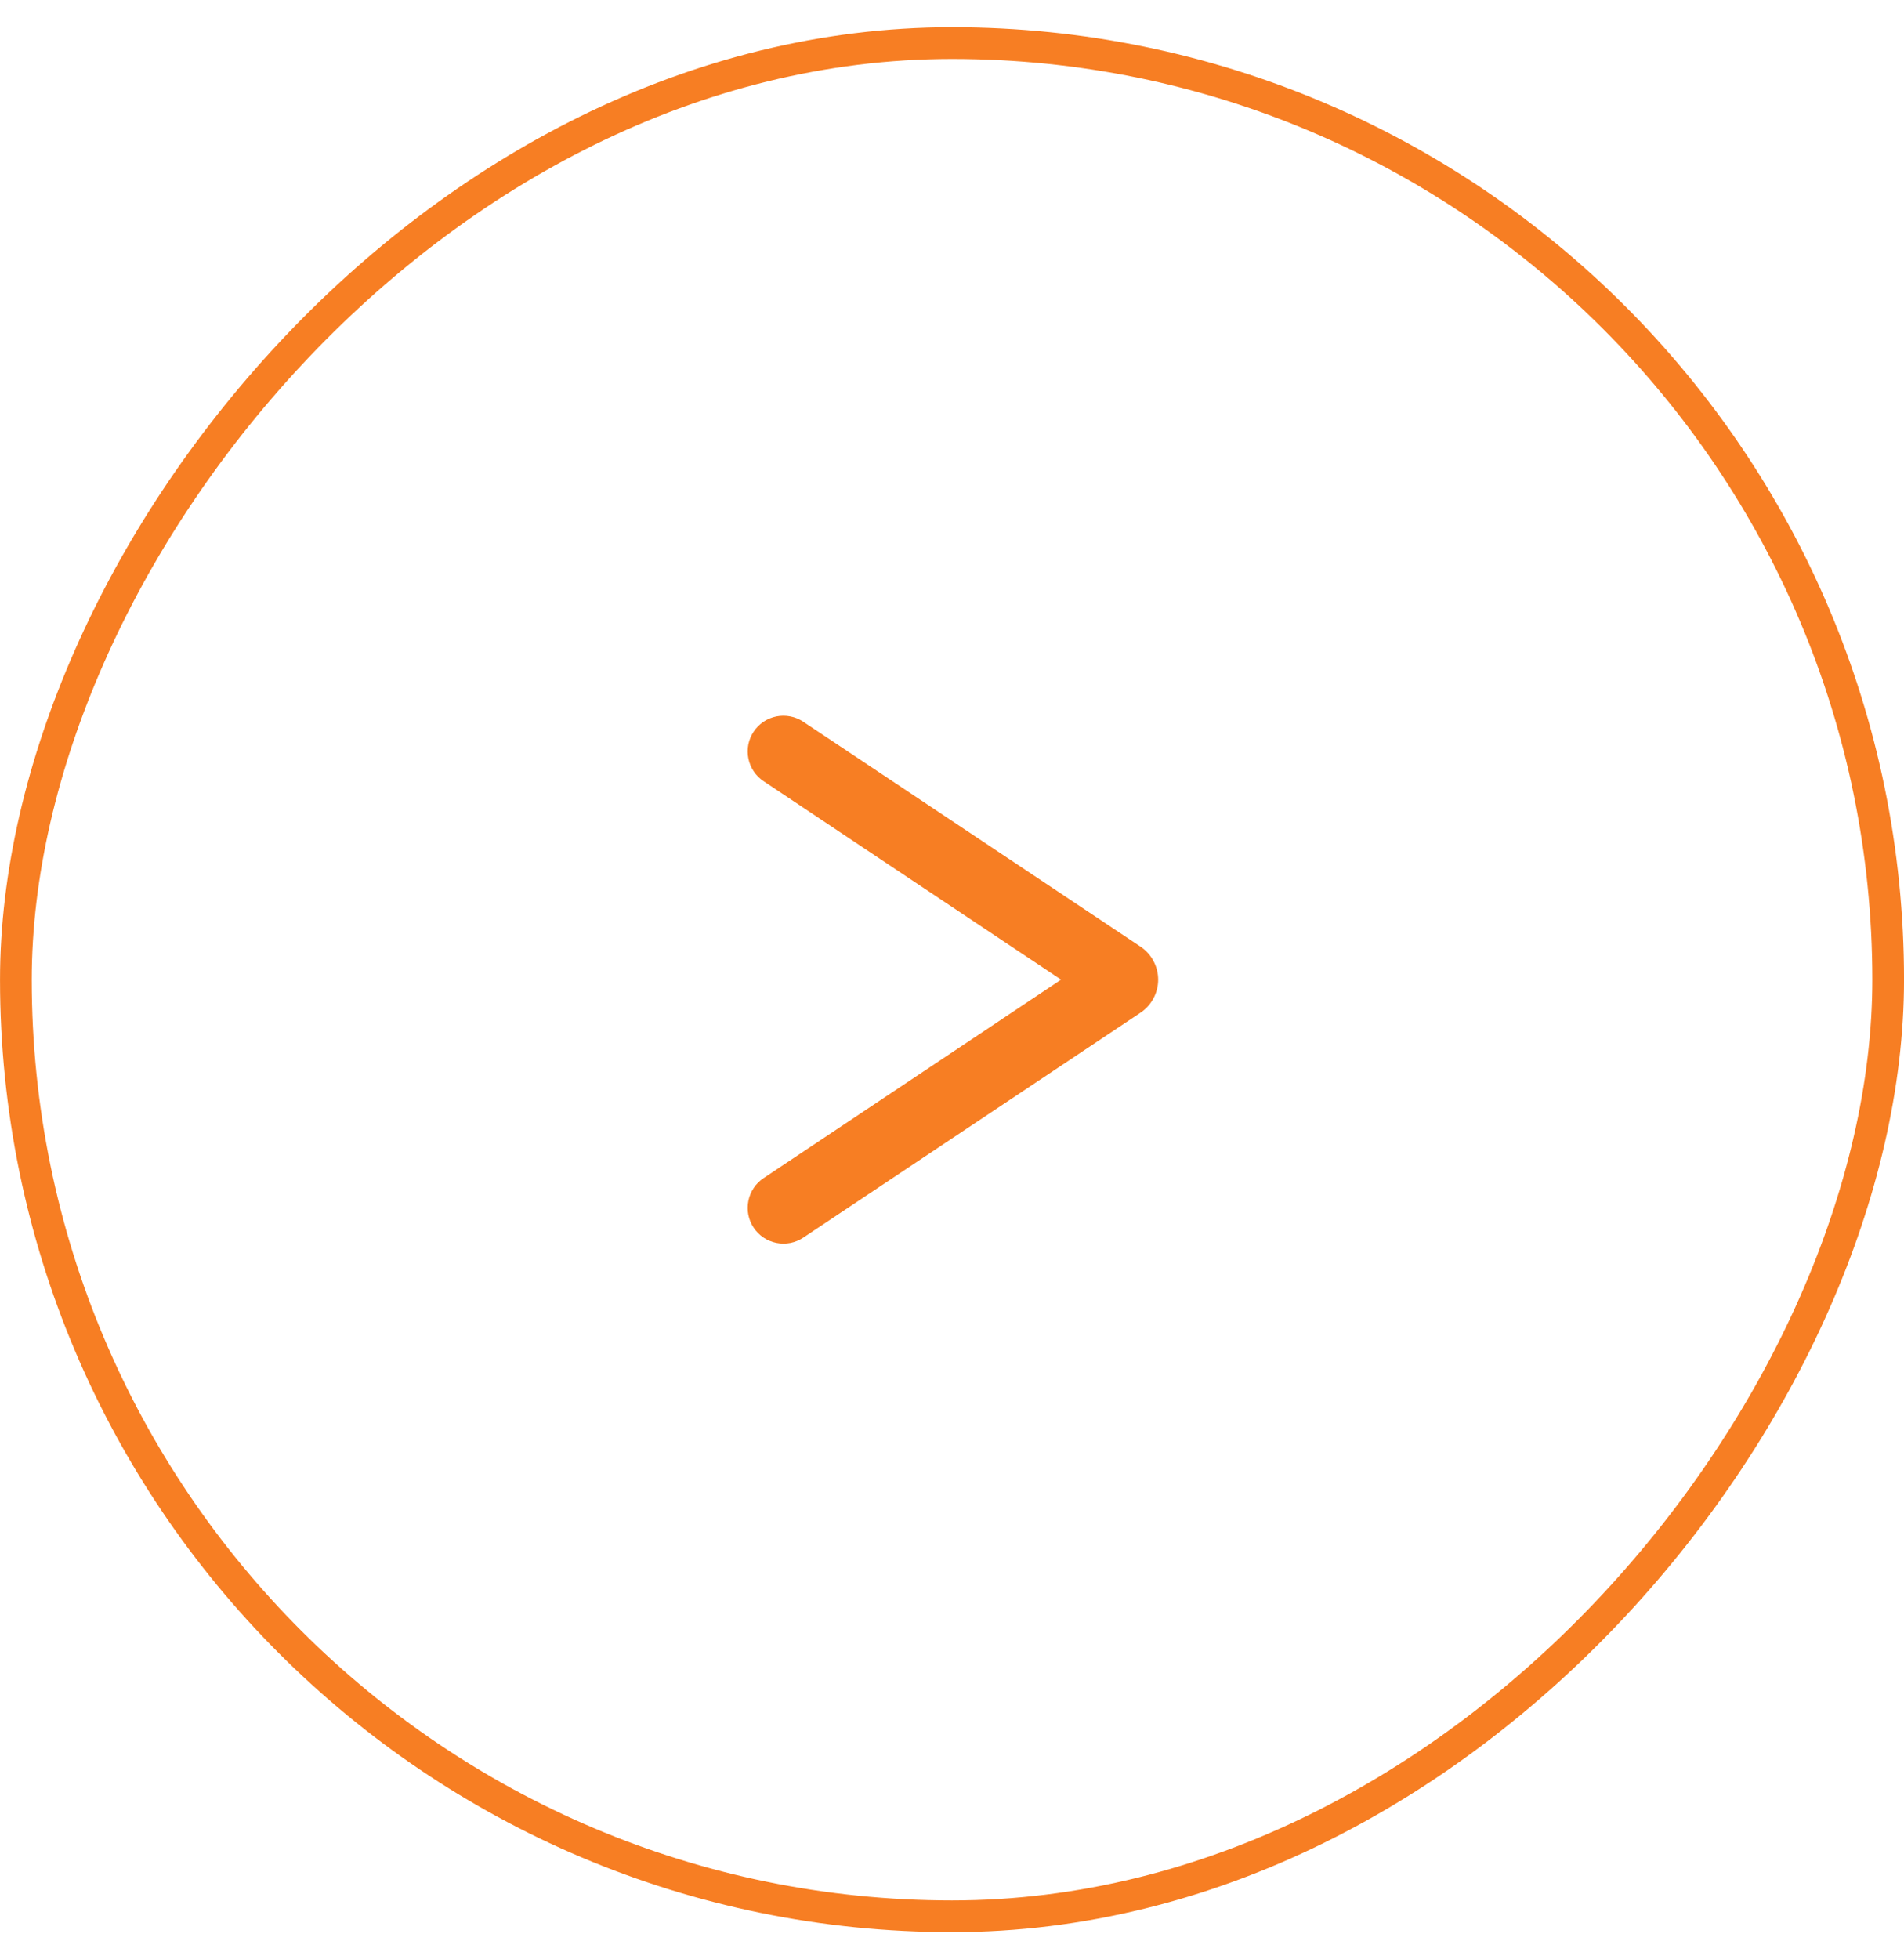 <svg width="35" height="36" viewBox="0 0 35 36" fill="none" xmlns="http://www.w3.org/2000/svg">
<path fill-rule="evenodd" clip-rule="evenodd" d="M14.037 21.646L19.505 18L14.037 14.354C13.965 14.306 13.903 14.245 13.855 14.173C13.807 14.101 13.774 14.021 13.757 13.936C13.74 13.852 13.74 13.764 13.756 13.68C13.773 13.595 13.806 13.515 13.854 13.443C13.902 13.371 13.964 13.309 14.035 13.261C14.107 13.213 14.188 13.18 14.272 13.163C14.357 13.146 14.444 13.146 14.529 13.163C14.613 13.179 14.694 13.213 14.766 13.261L20.965 17.393C21.065 17.46 21.147 17.55 21.203 17.656C21.26 17.762 21.29 17.88 21.29 18C21.29 18.12 21.26 18.238 21.203 18.344C21.147 18.45 21.065 18.54 20.965 18.607L14.766 22.74C14.694 22.788 14.613 22.821 14.529 22.838C14.444 22.854 14.357 22.854 14.272 22.837C14.188 22.82 14.107 22.787 14.035 22.739C13.964 22.691 13.902 22.629 13.854 22.557C13.806 22.486 13.773 22.405 13.756 22.32C13.74 22.236 13.74 22.149 13.757 22.064C13.774 21.979 13.807 21.899 13.855 21.827C13.903 21.755 13.965 21.694 14.037 21.646V21.646Z" fill="#F77E23"/>
<rect x="-0.292" y="0.292" width="34.417" height="34.417" rx="17.208" transform="matrix(-1 0 0 1 34.417 0.5)" stroke="#F77E23" stroke-width="0.583"/>
</svg>
